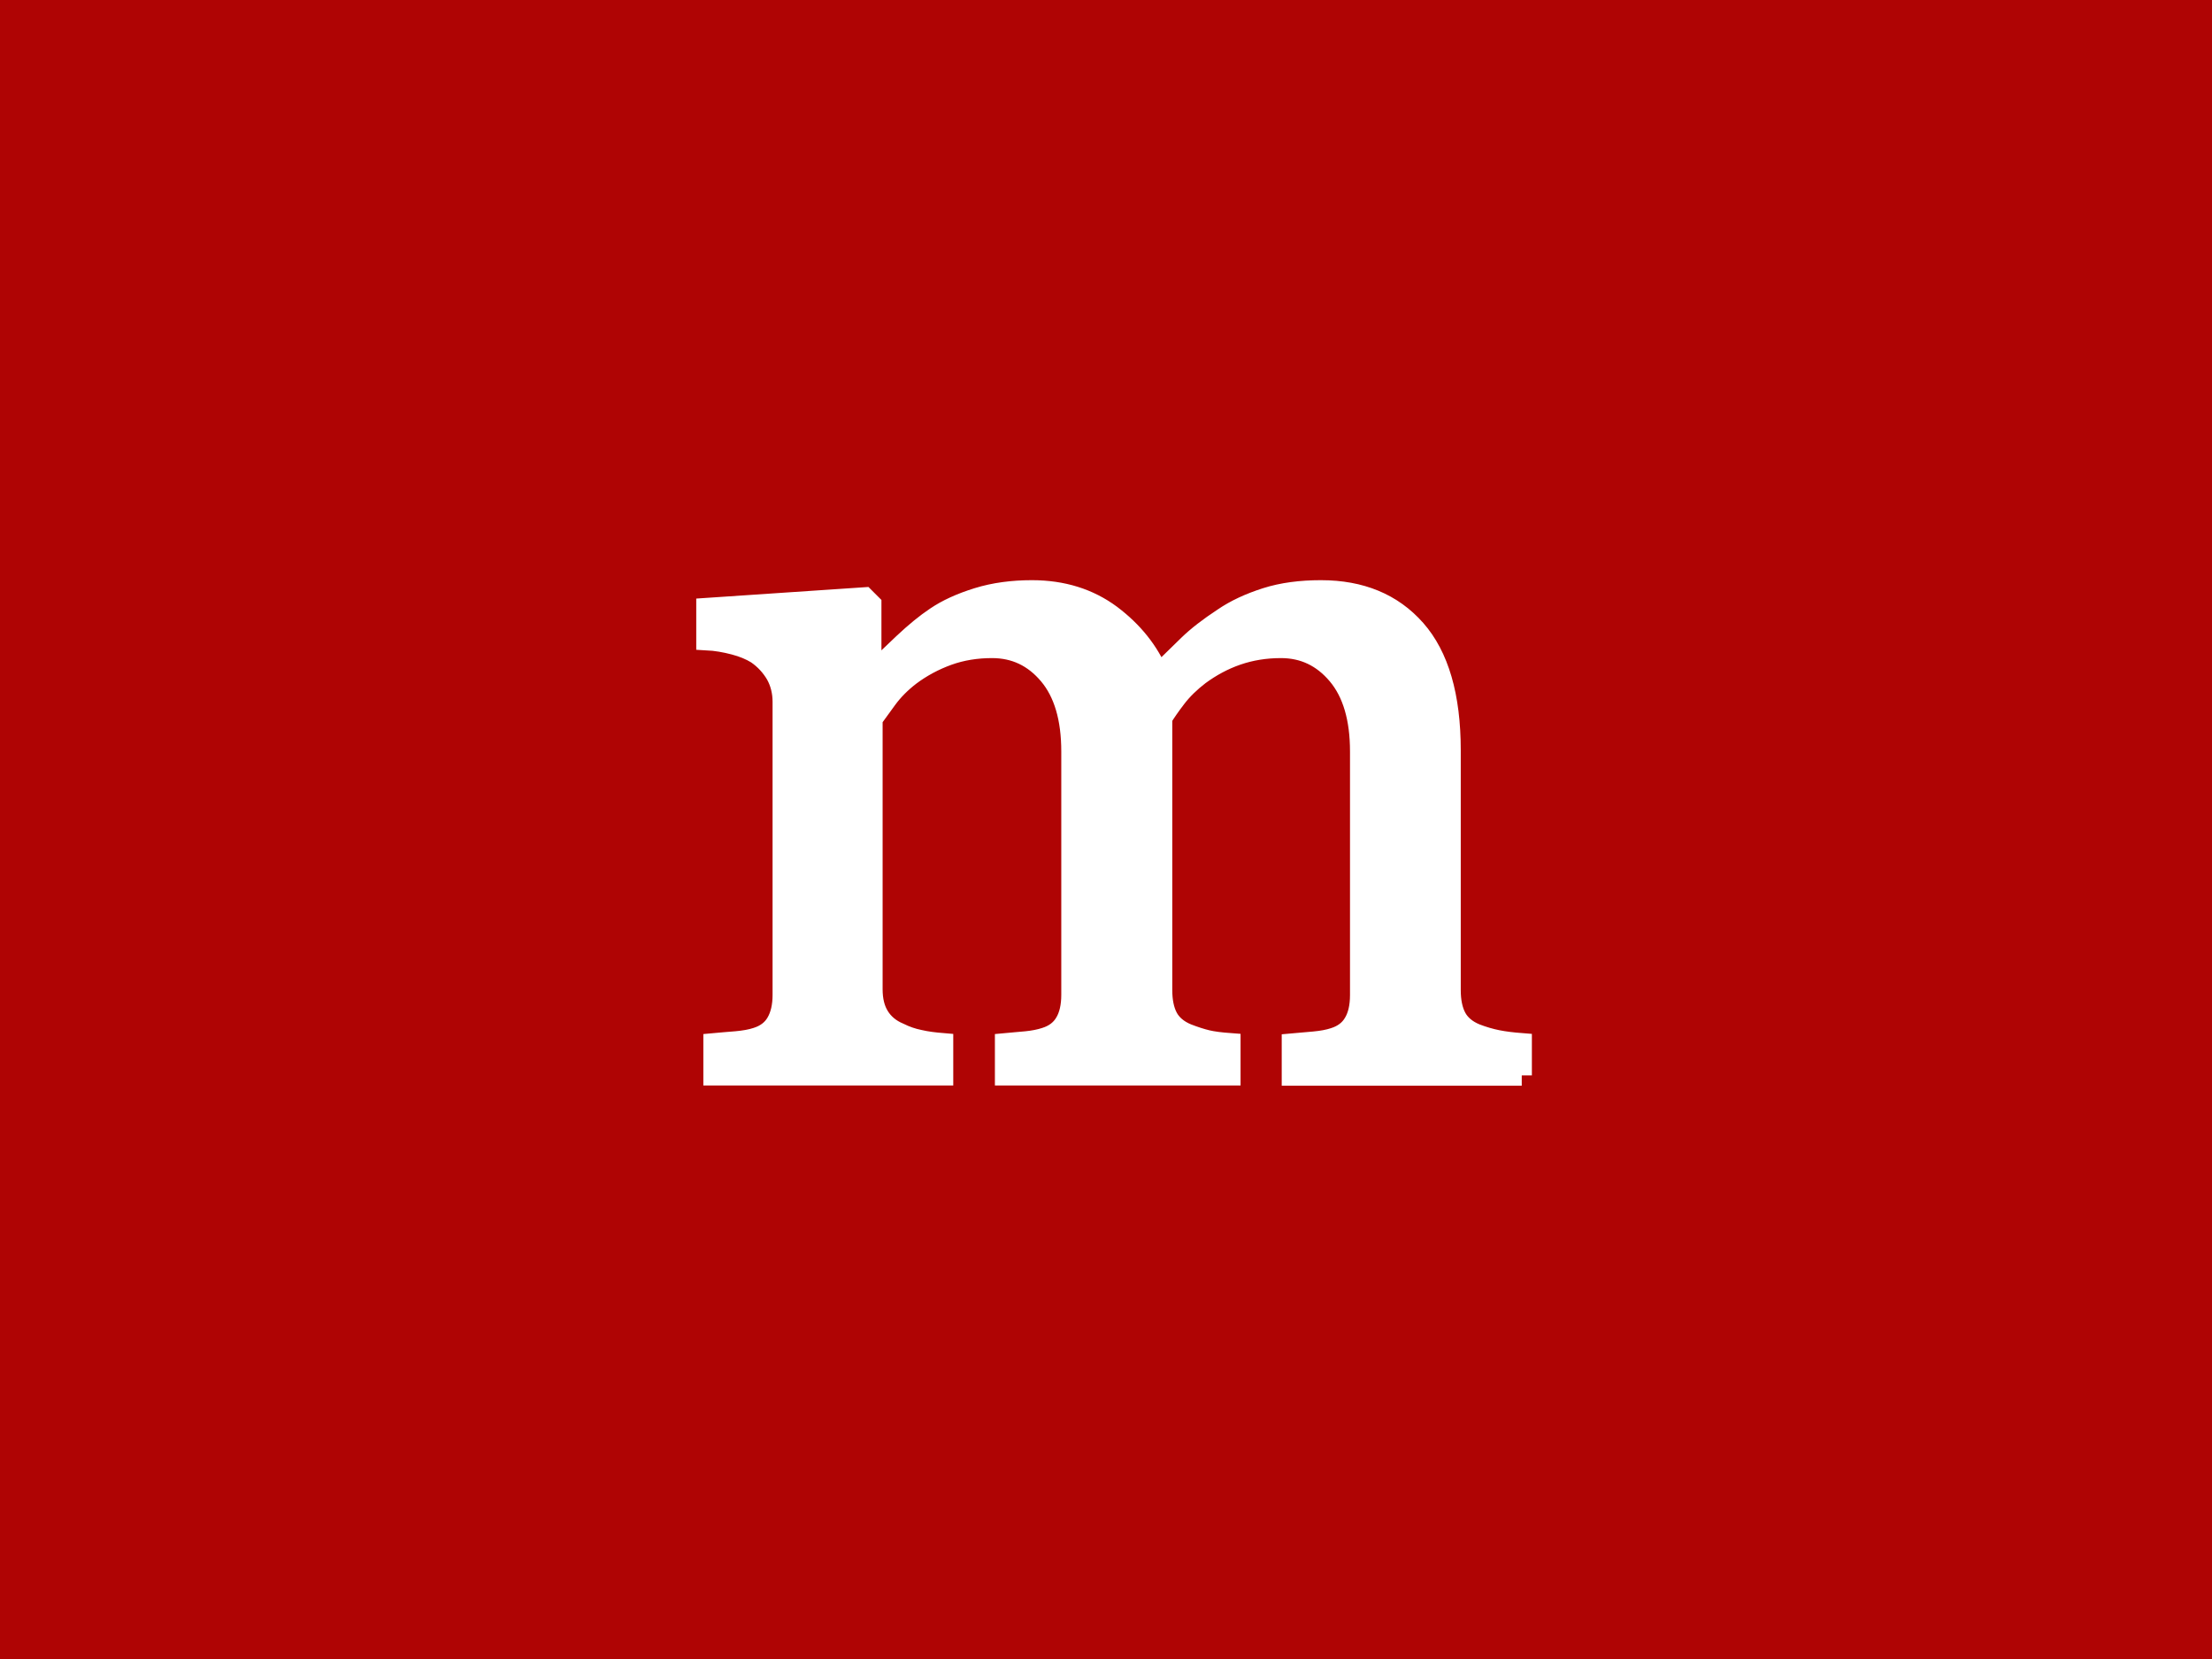 <?xml version="1.0" encoding="UTF-8" standalone="no"?>
<svg width="320px" height="240px" viewBox="0 0 320 240" version="1.1" xmlns="http://www.w3.org/2000/svg" xmlns:xlink="http://www.w3.org/1999/xlink" xmlns:sketch="http://www.bohemiancoding.com/sketch/ns">
    <rect x="0" y="0" width="320" height="240" fill="#333333" stroke="none"/>
    <!-- Generator: Sketch 3.3.3 (12072) - http://www.bohemiancoding.com/sketch -->
    <title>Artboard 1</title>
    <desc>Created with Sketch.</desc>
    <defs></defs>
    <g id="Page-1" stroke="none" stroke-width="1" fill="none" fill-rule="evenodd" sketch:type="MSPage">
        <g id="Artboard-1" sketch:type="MSArtboardGroup">
            <rect id="Rectangle-6" stroke="#979797" fill="#AF0404" sketch:type="MSShapeGroup" x="-20" y="-41" width="413" height="336"></rect>
            <g id="moby-logo" sketch:type="MSLayerGroup" transform="translate(73, 33)">
                <rect id="Rectangle-path" fill="#AF0404" sketch:type="MSShapeGroup" x="0" y="0" width="175" height="175"></rect>
                <path d="M147.144,122.568 L113.921,122.568 L113.921,117.988 C114.98,117.886 116.04,117.817 117.134,117.715 C118.228,117.612 119.185,117.441 120.005,117.168 C121.304,116.758 122.261,116.04 122.876,114.98 C123.491,113.955 123.799,112.588 123.799,110.947 L123.799,75.708 C123.799,70.923 122.705,67.197 120.518,64.6 C118.33,62.002 115.596,60.703 112.314,60.703 C110.059,60.703 107.939,61.045 105.957,61.729 C103.975,62.412 102.163,63.403 100.488,64.634 C99.155,65.659 98.027,66.753 97.139,67.915 C96.25,69.077 95.566,70.068 95.088,70.854 L95.088,110.229 C95.088,111.836 95.361,113.169 95.908,114.194 C96.455,115.22 97.412,116.04 98.745,116.587 C99.805,116.997 100.762,117.305 101.616,117.51 C102.471,117.715 103.599,117.852 104.966,117.954 L104.966,122.534 L72.427,122.534 L72.427,117.954 C73.486,117.852 74.512,117.783 75.503,117.681 C76.494,117.578 77.417,117.407 78.237,117.134 C79.536,116.724 80.493,116.006 81.108,114.946 C81.724,113.921 82.031,112.554 82.031,110.913 L82.031,75.708 C82.031,70.923 80.938,67.197 78.75,64.6 C76.562,62.002 73.828,60.703 70.513,60.703 C68.257,60.703 66.104,61.045 64.121,61.763 C62.139,62.48 60.293,63.472 58.652,64.702 C57.319,65.728 56.191,66.855 55.269,68.12 C54.346,69.385 53.662,70.342 53.184,70.991 L53.184,110.093 C53.184,111.665 53.491,112.964 54.141,114.023 C54.79,115.083 55.747,115.903 57.046,116.45 C58.003,116.929 58.994,117.271 60.02,117.476 C61.045,117.715 62.173,117.852 63.403,117.954 L63.403,122.534 L30.249,122.534 L30.249,117.954 C31.309,117.852 32.402,117.783 33.53,117.681 C34.658,117.578 35.649,117.407 36.47,117.134 C37.769,116.724 38.726,116.006 39.341,114.946 C39.956,113.887 40.264,112.554 40.264,110.913 L40.264,68.53 C40.264,67.061 39.922,65.728 39.272,64.565 C38.589,63.403 37.666,62.378 36.47,61.558 C35.581,61.011 34.521,60.566 33.223,60.225 C31.924,59.883 30.591,59.644 29.224,59.575 L29.224,54.995 L52.056,53.457 L53.013,54.414 L53.013,64.189 L53.491,64.189 C54.653,63.027 56.055,61.66 57.729,60.088 C59.404,58.516 60.942,57.251 62.378,56.294 C63.984,55.2 66.001,54.277 68.428,53.525 C70.854,52.773 73.486,52.432 76.289,52.432 C80.732,52.432 84.526,53.628 87.705,55.986 C90.884,58.379 93.174,61.25 94.575,64.6 C96.216,62.993 97.686,61.558 98.95,60.327 C100.215,59.097 101.89,57.798 103.975,56.431 C105.718,55.234 107.803,54.277 110.161,53.525 C112.52,52.773 115.186,52.432 118.091,52.432 C123.867,52.432 128.413,54.312 131.763,58.105 C135.112,61.899 136.821,67.71 136.821,75.537 L136.821,110.229 C136.821,111.836 137.095,113.169 137.642,114.194 C138.188,115.22 139.146,116.04 140.479,116.587 C141.538,116.997 142.598,117.305 143.623,117.51 C144.648,117.715 145.811,117.852 147.109,117.954 L147.109,122.568 L147.144,122.568 Z" id="Shape" stroke="#FFFFFF" stroke-width="3" fill="#FFFFFF" sketch:type="MSShapeGroup"></path>
            </g>
        </g>
    </g>
</svg>